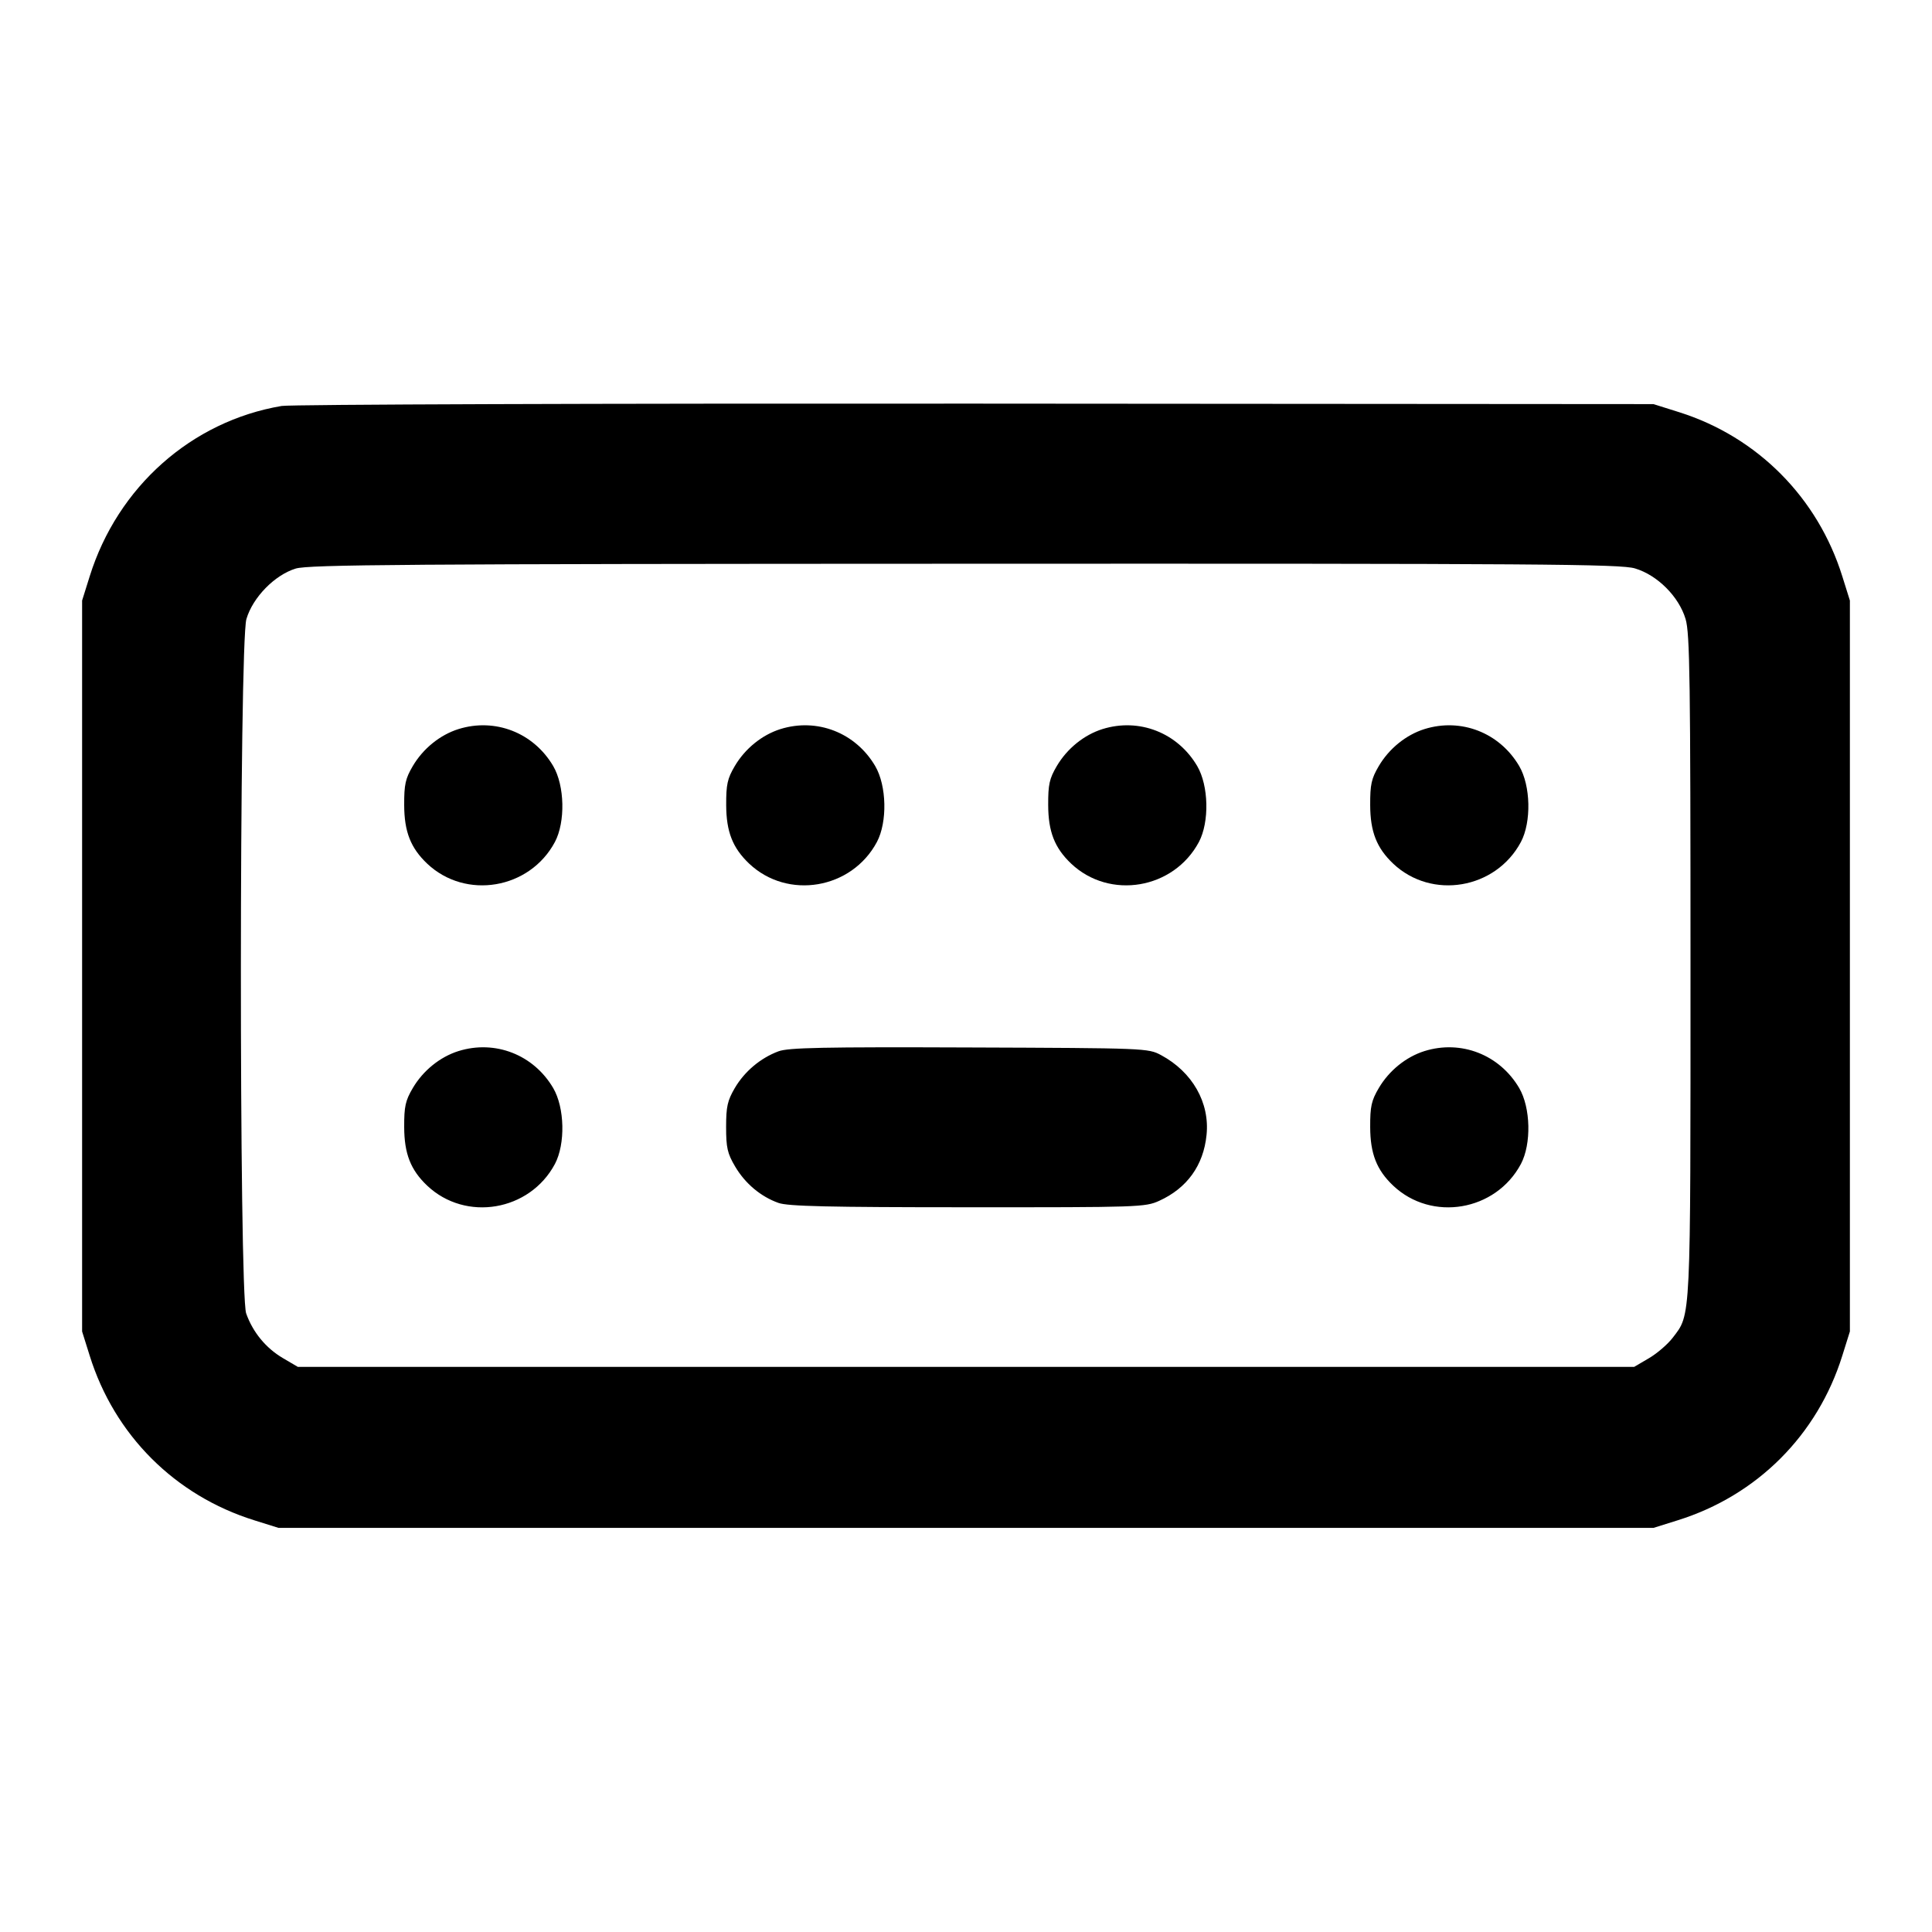 <svg xmlns="http://www.w3.org/2000/svg" width="24" height="24" viewBox="0 0 24 24" fill="none" stroke="currentColor" stroke-width="2" stroke-linecap="round" stroke-linejoin="round"><path d="M3.499 5.043 C 2.380 5.232,1.461 6.048,1.114 7.160 L 1.020 7.460 1.020 12.000 L 1.020 16.540 1.114 16.840 C 1.422 17.827,2.173 18.578,3.160 18.886 L 3.460 18.980 12.000 18.980 L 20.540 18.980 20.840 18.886 C 21.827 18.578,22.578 17.827,22.886 16.840 L 22.980 16.540 22.980 12.000 L 22.980 7.460 22.886 7.160 C 22.581 6.182,21.832 5.428,20.861 5.121 L 20.540 5.020 12.120 5.014 C 7.489 5.011,3.609 5.024,3.499 5.043 M20.310 7.061 C 20.589 7.144,20.856 7.411,20.939 7.690 C 20.992 7.867,21.000 8.441,21.000 12.001 C 21.000 16.458,21.007 16.319,20.779 16.618 C 20.718 16.698,20.585 16.813,20.484 16.872 L 20.300 16.980 12.000 16.980 L 3.700 16.980 3.516 16.872 C 3.303 16.747,3.141 16.550,3.058 16.316 C 2.969 16.062,2.971 7.992,3.061 7.690 C 3.140 7.421,3.412 7.143,3.673 7.063 C 3.833 7.014,5.030 7.005,11.983 7.003 C 19.144 7.000,20.130 7.007,20.310 7.061 M5.695 9.057 C 5.466 9.129,5.256 9.299,5.128 9.516 C 5.036 9.672,5.020 9.745,5.021 10.000 C 5.022 10.332,5.101 10.533,5.306 10.728 C 5.785 11.181,6.580 11.046,6.893 10.460 C 7.025 10.211,7.015 9.760,6.872 9.516 C 6.628 9.101,6.150 8.915,5.695 9.057 M9.695 9.057 C 9.466 9.129,9.256 9.299,9.128 9.516 C 9.036 9.672,9.020 9.745,9.021 10.000 C 9.022 10.332,9.101 10.533,9.306 10.728 C 9.785 11.181,10.580 11.046,10.893 10.460 C 11.025 10.211,11.015 9.760,10.872 9.516 C 10.628 9.101,10.150 8.915,9.695 9.057 M13.695 9.057 C 13.466 9.129,13.256 9.299,13.128 9.516 C 13.036 9.672,13.020 9.745,13.021 10.000 C 13.022 10.332,13.101 10.533,13.306 10.728 C 13.785 11.181,14.580 11.046,14.893 10.460 C 15.025 10.211,15.015 9.760,14.872 9.516 C 14.628 9.101,14.150 8.915,13.695 9.057 M17.695 9.057 C 17.466 9.129,17.256 9.299,17.128 9.516 C 17.036 9.672,17.020 9.745,17.021 10.000 C 17.022 10.332,17.101 10.533,17.306 10.728 C 17.785 11.181,18.580 11.046,18.893 10.460 C 19.025 10.211,19.015 9.760,18.872 9.516 C 18.628 9.101,18.150 8.915,17.695 9.057 M5.695 13.057 C 5.466 13.129,5.256 13.299,5.128 13.516 C 5.036 13.672,5.020 13.745,5.021 14.000 C 5.022 14.332,5.101 14.533,5.306 14.728 C 5.785 15.181,6.580 15.046,6.893 14.460 C 7.025 14.211,7.015 13.760,6.872 13.516 C 6.628 13.101,6.150 12.915,5.695 13.057 M9.670 13.060 C 9.447 13.143,9.249 13.310,9.128 13.516 C 9.037 13.672,9.020 13.746,9.020 14.000 C 9.020 14.256,9.036 14.328,9.131 14.489 C 9.256 14.702,9.449 14.864,9.670 14.943 C 9.788 14.985,10.285 14.997,12.020 14.997 C 14.149 14.998,14.226 14.996,14.400 14.917 C 14.746 14.760,14.950 14.477,14.988 14.100 C 15.030 13.698,14.812 13.316,14.423 13.107 C 14.262 13.021,14.235 13.020,12.040 13.012 C 10.220 13.005,9.793 13.014,9.670 13.060 M17.695 13.057 C 17.466 13.129,17.256 13.299,17.128 13.516 C 17.036 13.672,17.020 13.745,17.021 14.000 C 17.022 14.332,17.101 14.533,17.306 14.728 C 17.785 15.181,18.580 15.046,18.893 14.460 C 19.025 14.211,19.015 13.760,18.872 13.516 C 18.628 13.101,18.150 12.915,17.695 13.057 " stroke="none" fill-rule="evenodd" fill="black"></path></svg>
